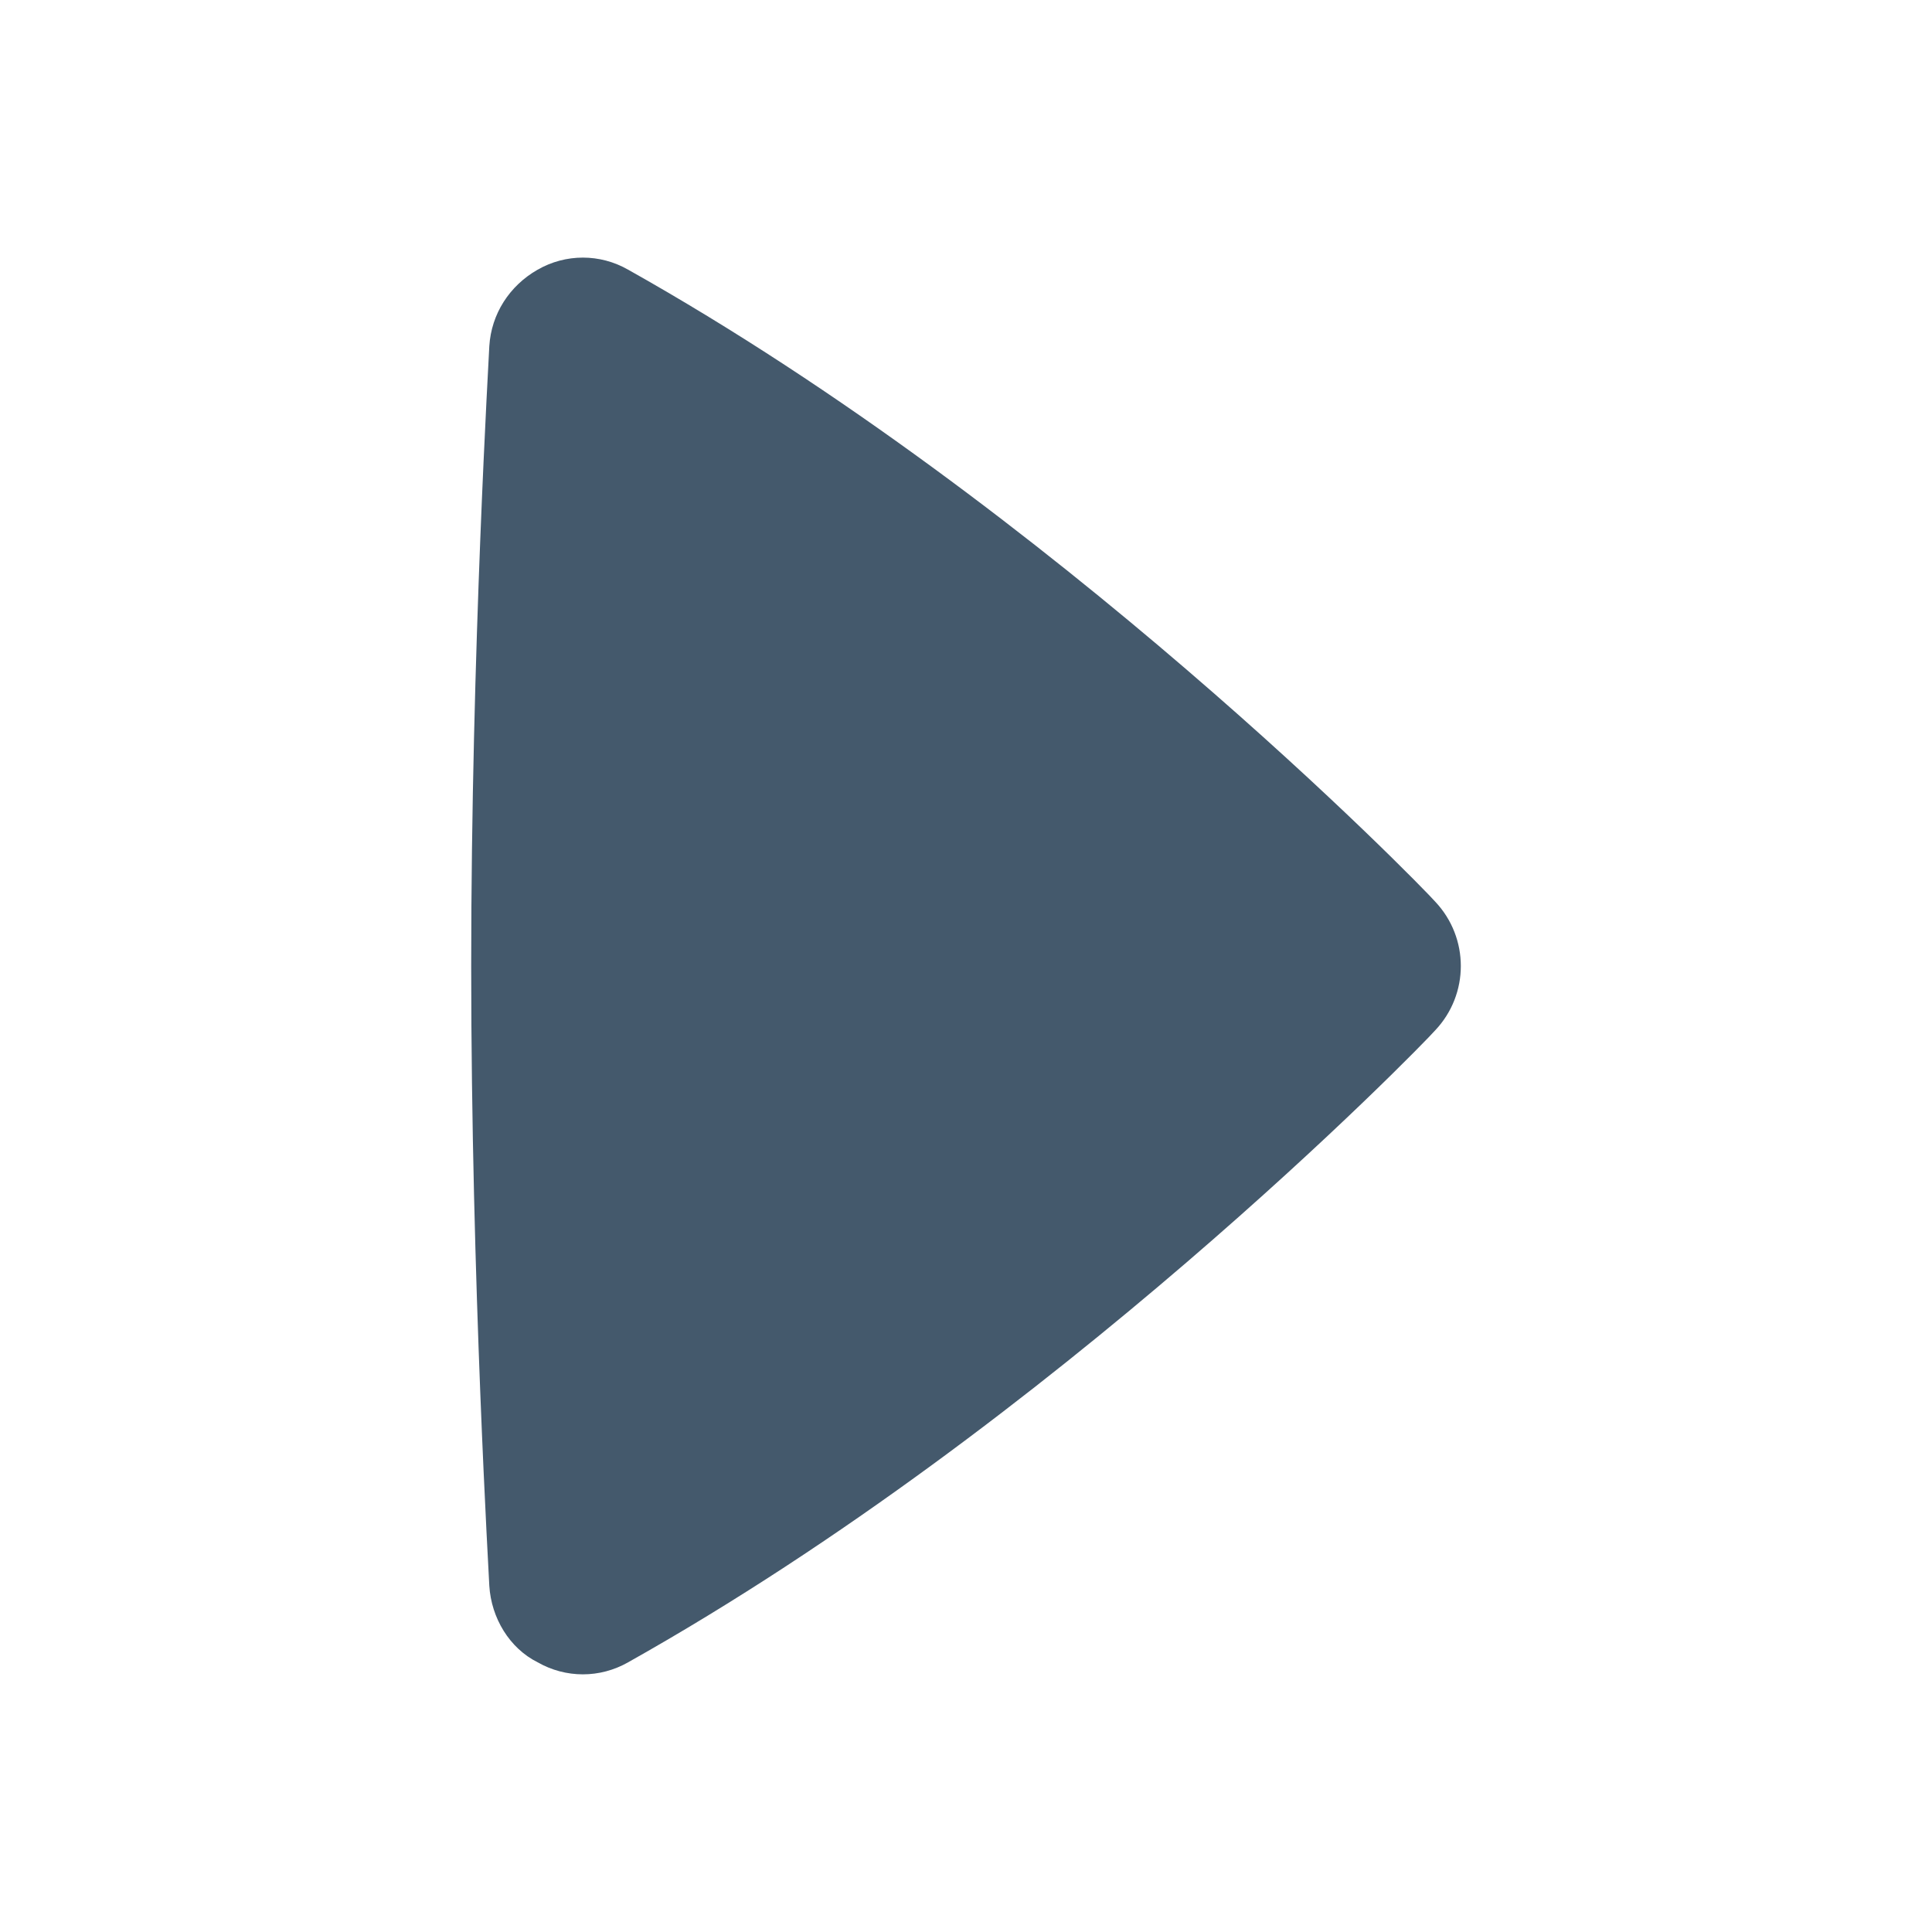 <svg xmlns="http://www.w3.org/2000/svg" width="64" height="64" viewBox="0 0 64 64"><path d="M47.542 29.867c-.467-.533-12.6-13-26.733-20.933-.934-.534-2.067-.534-3 0-.934.533-1.534 1.466-1.6 2.533 0 .133-.6 10.133-.6 20.532 0 10.4.6 20.4.6 20.533.066 1.066.667 2.067 1.6 2.533.933.533 2.066.533 3 0 14.133-7.933 26.266-20.399 26.733-20.933 1.133-1.198 1.133-3.065 0-4.265z" fill="#44596C"/></svg>